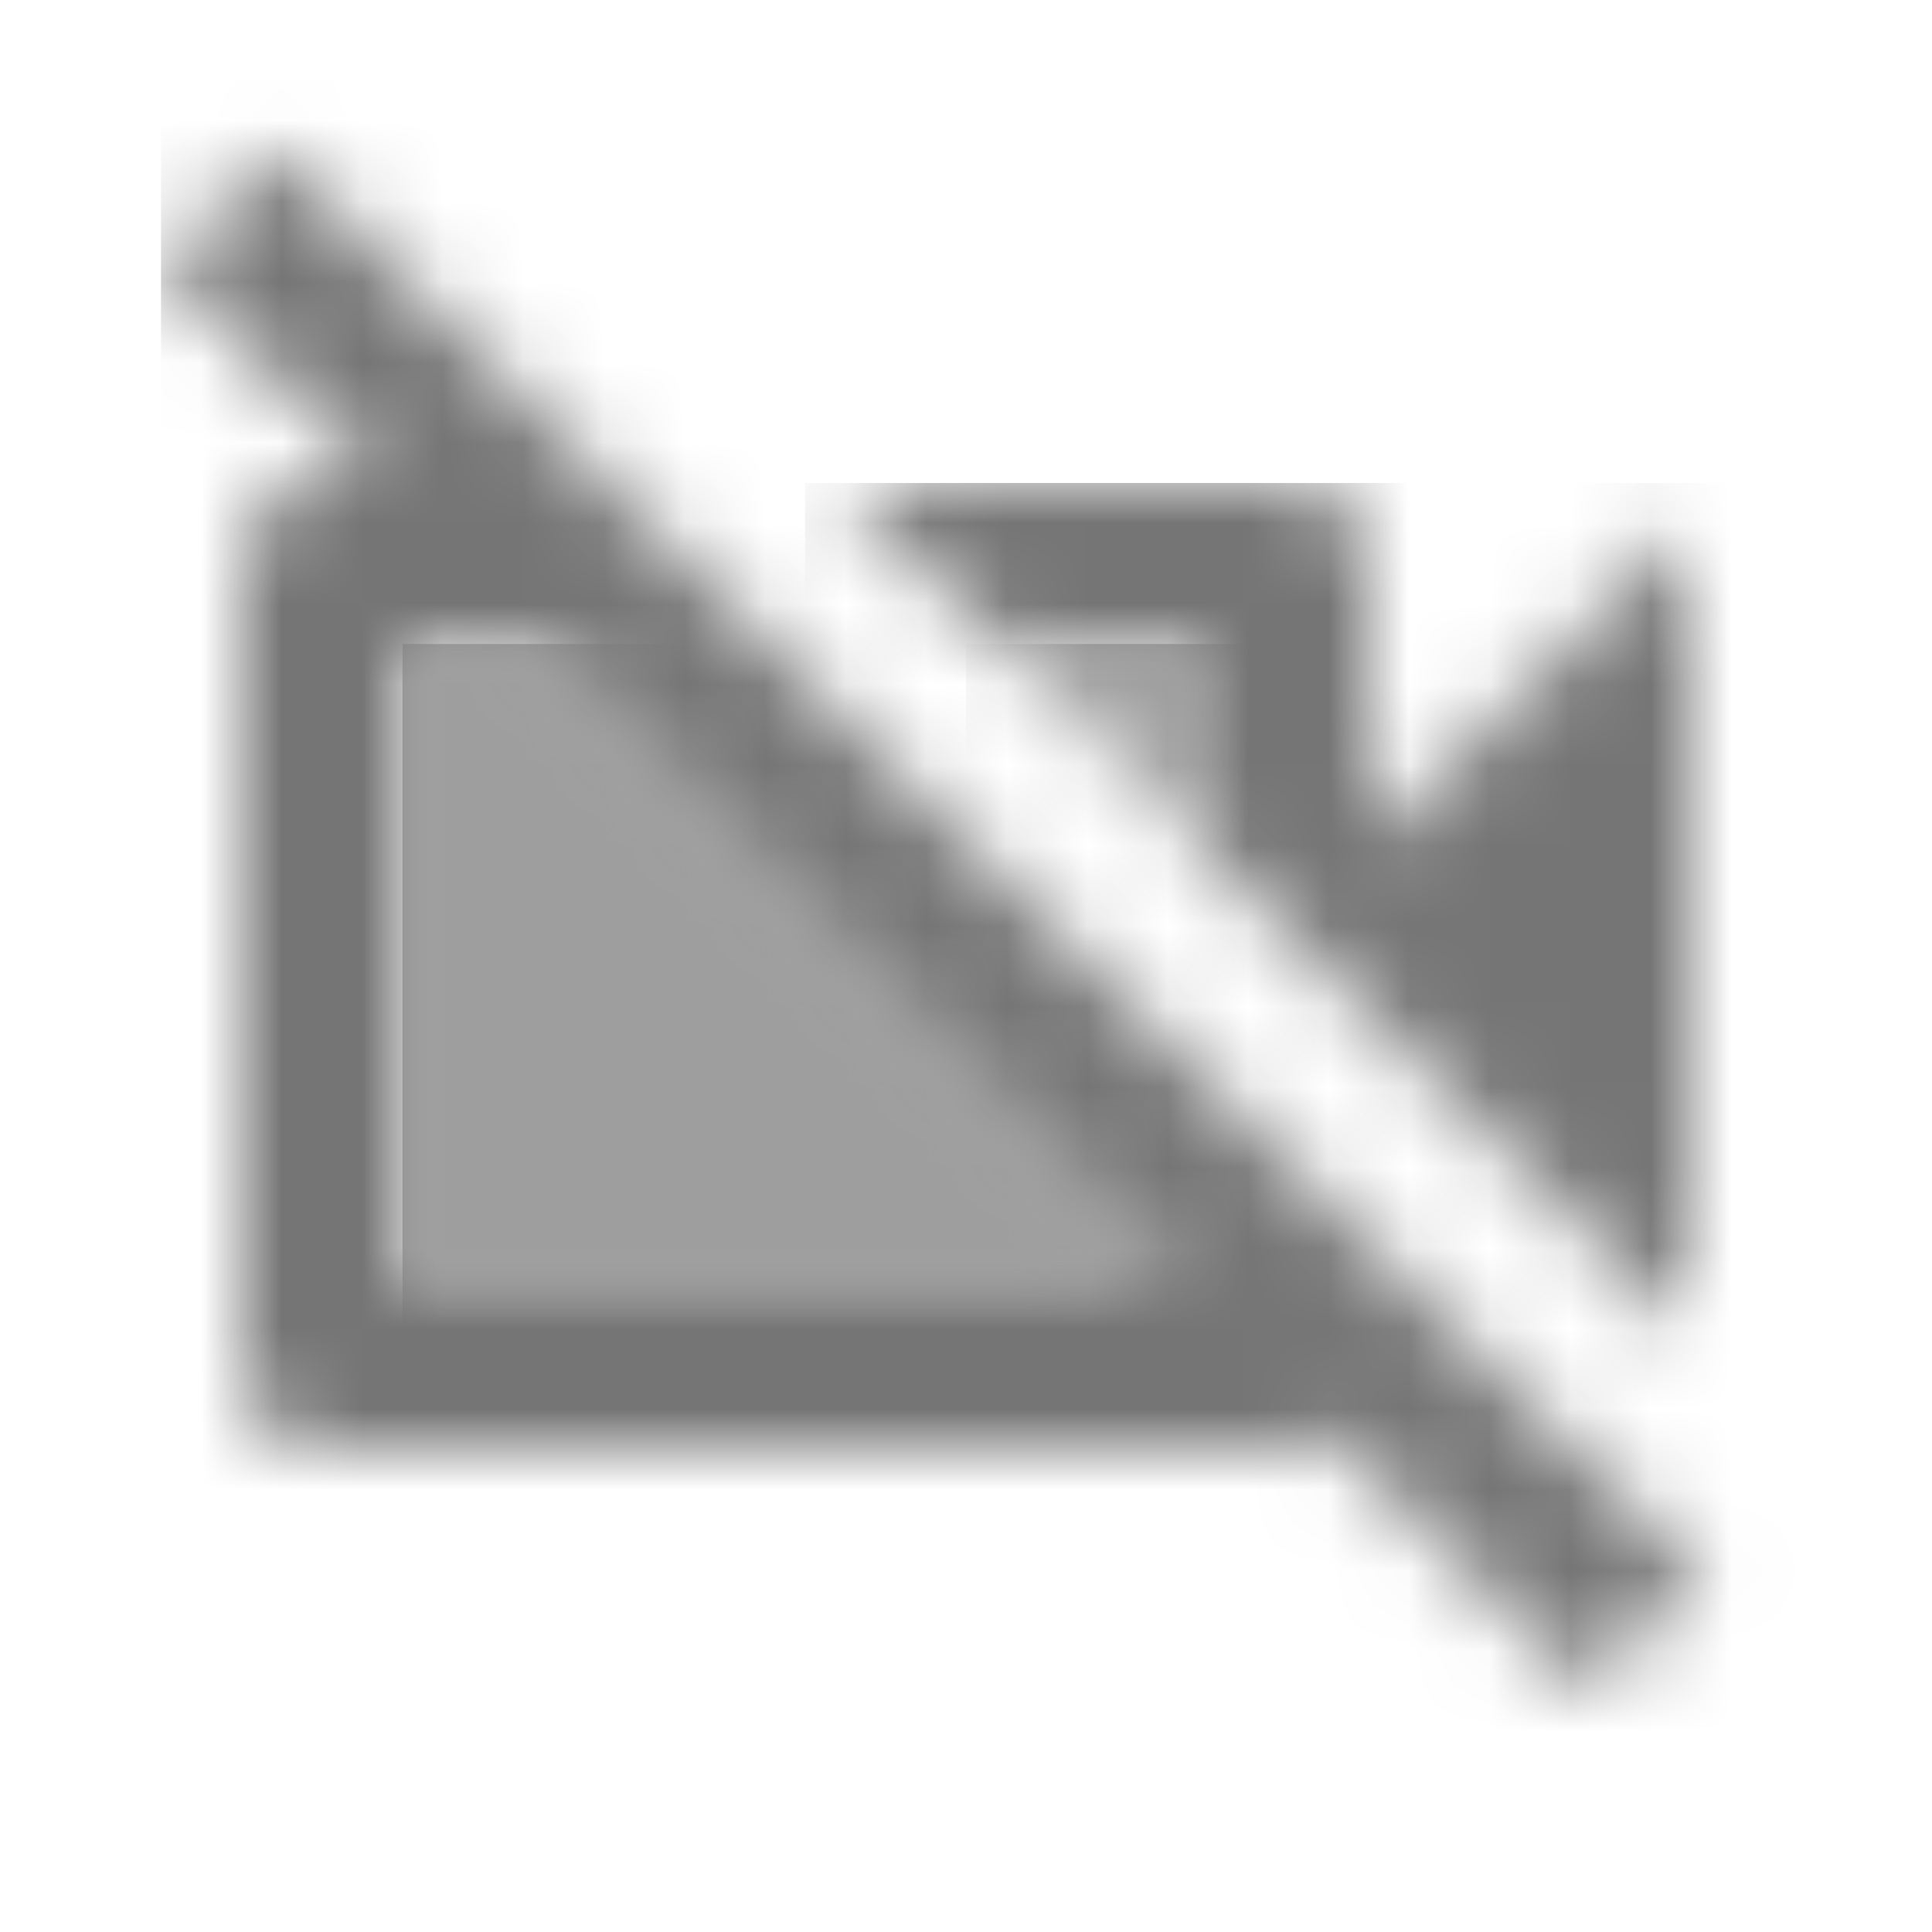 <?xml version="1.0" encoding="UTF-8"?>
<svg width="24px" height="24px" viewBox="0 0 24 24" version="1.1" xmlns="http://www.w3.org/2000/svg" xmlns:xlink="http://www.w3.org/1999/xlink">
    <!-- Generator: Sketch 50 (54983) - http://www.bohemiancoding.com/sketch -->
    <title>icon/av/videocam_off_24px_two_tone</title>
    <desc>Created with Sketch.</desc>
    <defs>
        <polygon id="path-1" points="0.39 0 3 2.61 3 0"></polygon>
        <polygon id="path-3" points="0 0 0 8 9.73 8 1.73 0"></polygon>
        <path d="M1.41,0.86 L0,2.27 L2.73,5 L2,5 C1.45,5 1,5.45 1,6 L1,16 C1,16.55 1.45,17 2,17 L14,17 C14.21,17 14.39,16.92 14.55,16.82 L17.73,20 L19.14,18.59 L1.41,0.86 Z M3,15 L3,7 L4.73,7 L12.73,15 L3,15 Z" id="path-5"></path>
        <path d="M5,2 L5,4.61 L11,10.61 L11,0.5 L7,4.5 L7,1 C7,0.45 6.55,0 6,0 L0.39,0 L2.39,2 L5,2 Z" id="path-7"></path>
    </defs>
    <g id="icon/av/videocam_off_24px" stroke="none" stroke-width="1" fill="none" fill-rule="evenodd">
        <g id="↳-Light-Color" transform="translate(12, 8)">
            <mask id="mask-2" fill="white">
                <use xlink:href="#path-1"></use>
            </mask>
            <g id="Mask" opacity="0.3" fill-rule="nonzero"></g>
            <g id="✱-/-Color-/-Icons-/-Black-/-Disabled" mask="url(#mask-2)" fill="#000000" fill-opacity="0.38">
                <rect id="Rectangle" x="0" y="0" width="101" height="101"></rect>
            </g>
        </g>
        <g id="↳-Light-Color" transform="translate(5, 8)">
            <mask id="mask-4" fill="white">
                <use xlink:href="#path-3"></use>
            </mask>
            <g id="Mask" opacity="0.3" fill-rule="nonzero"></g>
            <g id="✱-/-Color-/-Icons-/-Black-/-Disabled" mask="url(#mask-4)" fill="#000000" fill-opacity="0.38">
                <rect id="Rectangle" x="0" y="0" width="101" height="101"></rect>
            </g>
        </g>
        <g id="↳-Dark-Color" transform="translate(2, 1)">
            <mask id="mask-6" fill="white">
                <use xlink:href="#path-5"></use>
            </mask>
            <g id="Mask" fill-rule="nonzero"></g>
            <g id="✱-/-Color-/-Icons-/-Black-/-Inactive" mask="url(#mask-6)" fill="#000000" fill-opacity="0.54">
                <rect id="Rectangle" x="0" y="0" width="101" height="101"></rect>
            </g>
        </g>
        <g id="↳-Dark-Color" transform="translate(10, 6)">
            <mask id="mask-8" fill="white">
                <use xlink:href="#path-7"></use>
            </mask>
            <g id="Mask" fill-rule="nonzero"></g>
            <g id="✱-/-Color-/-Icons-/-Black-/-Inactive" mask="url(#mask-8)" fill="#000000" fill-opacity="0.54">
                <rect id="Rectangle" x="0" y="0" width="101" height="101"></rect>
            </g>
        </g>
    </g>
</svg>